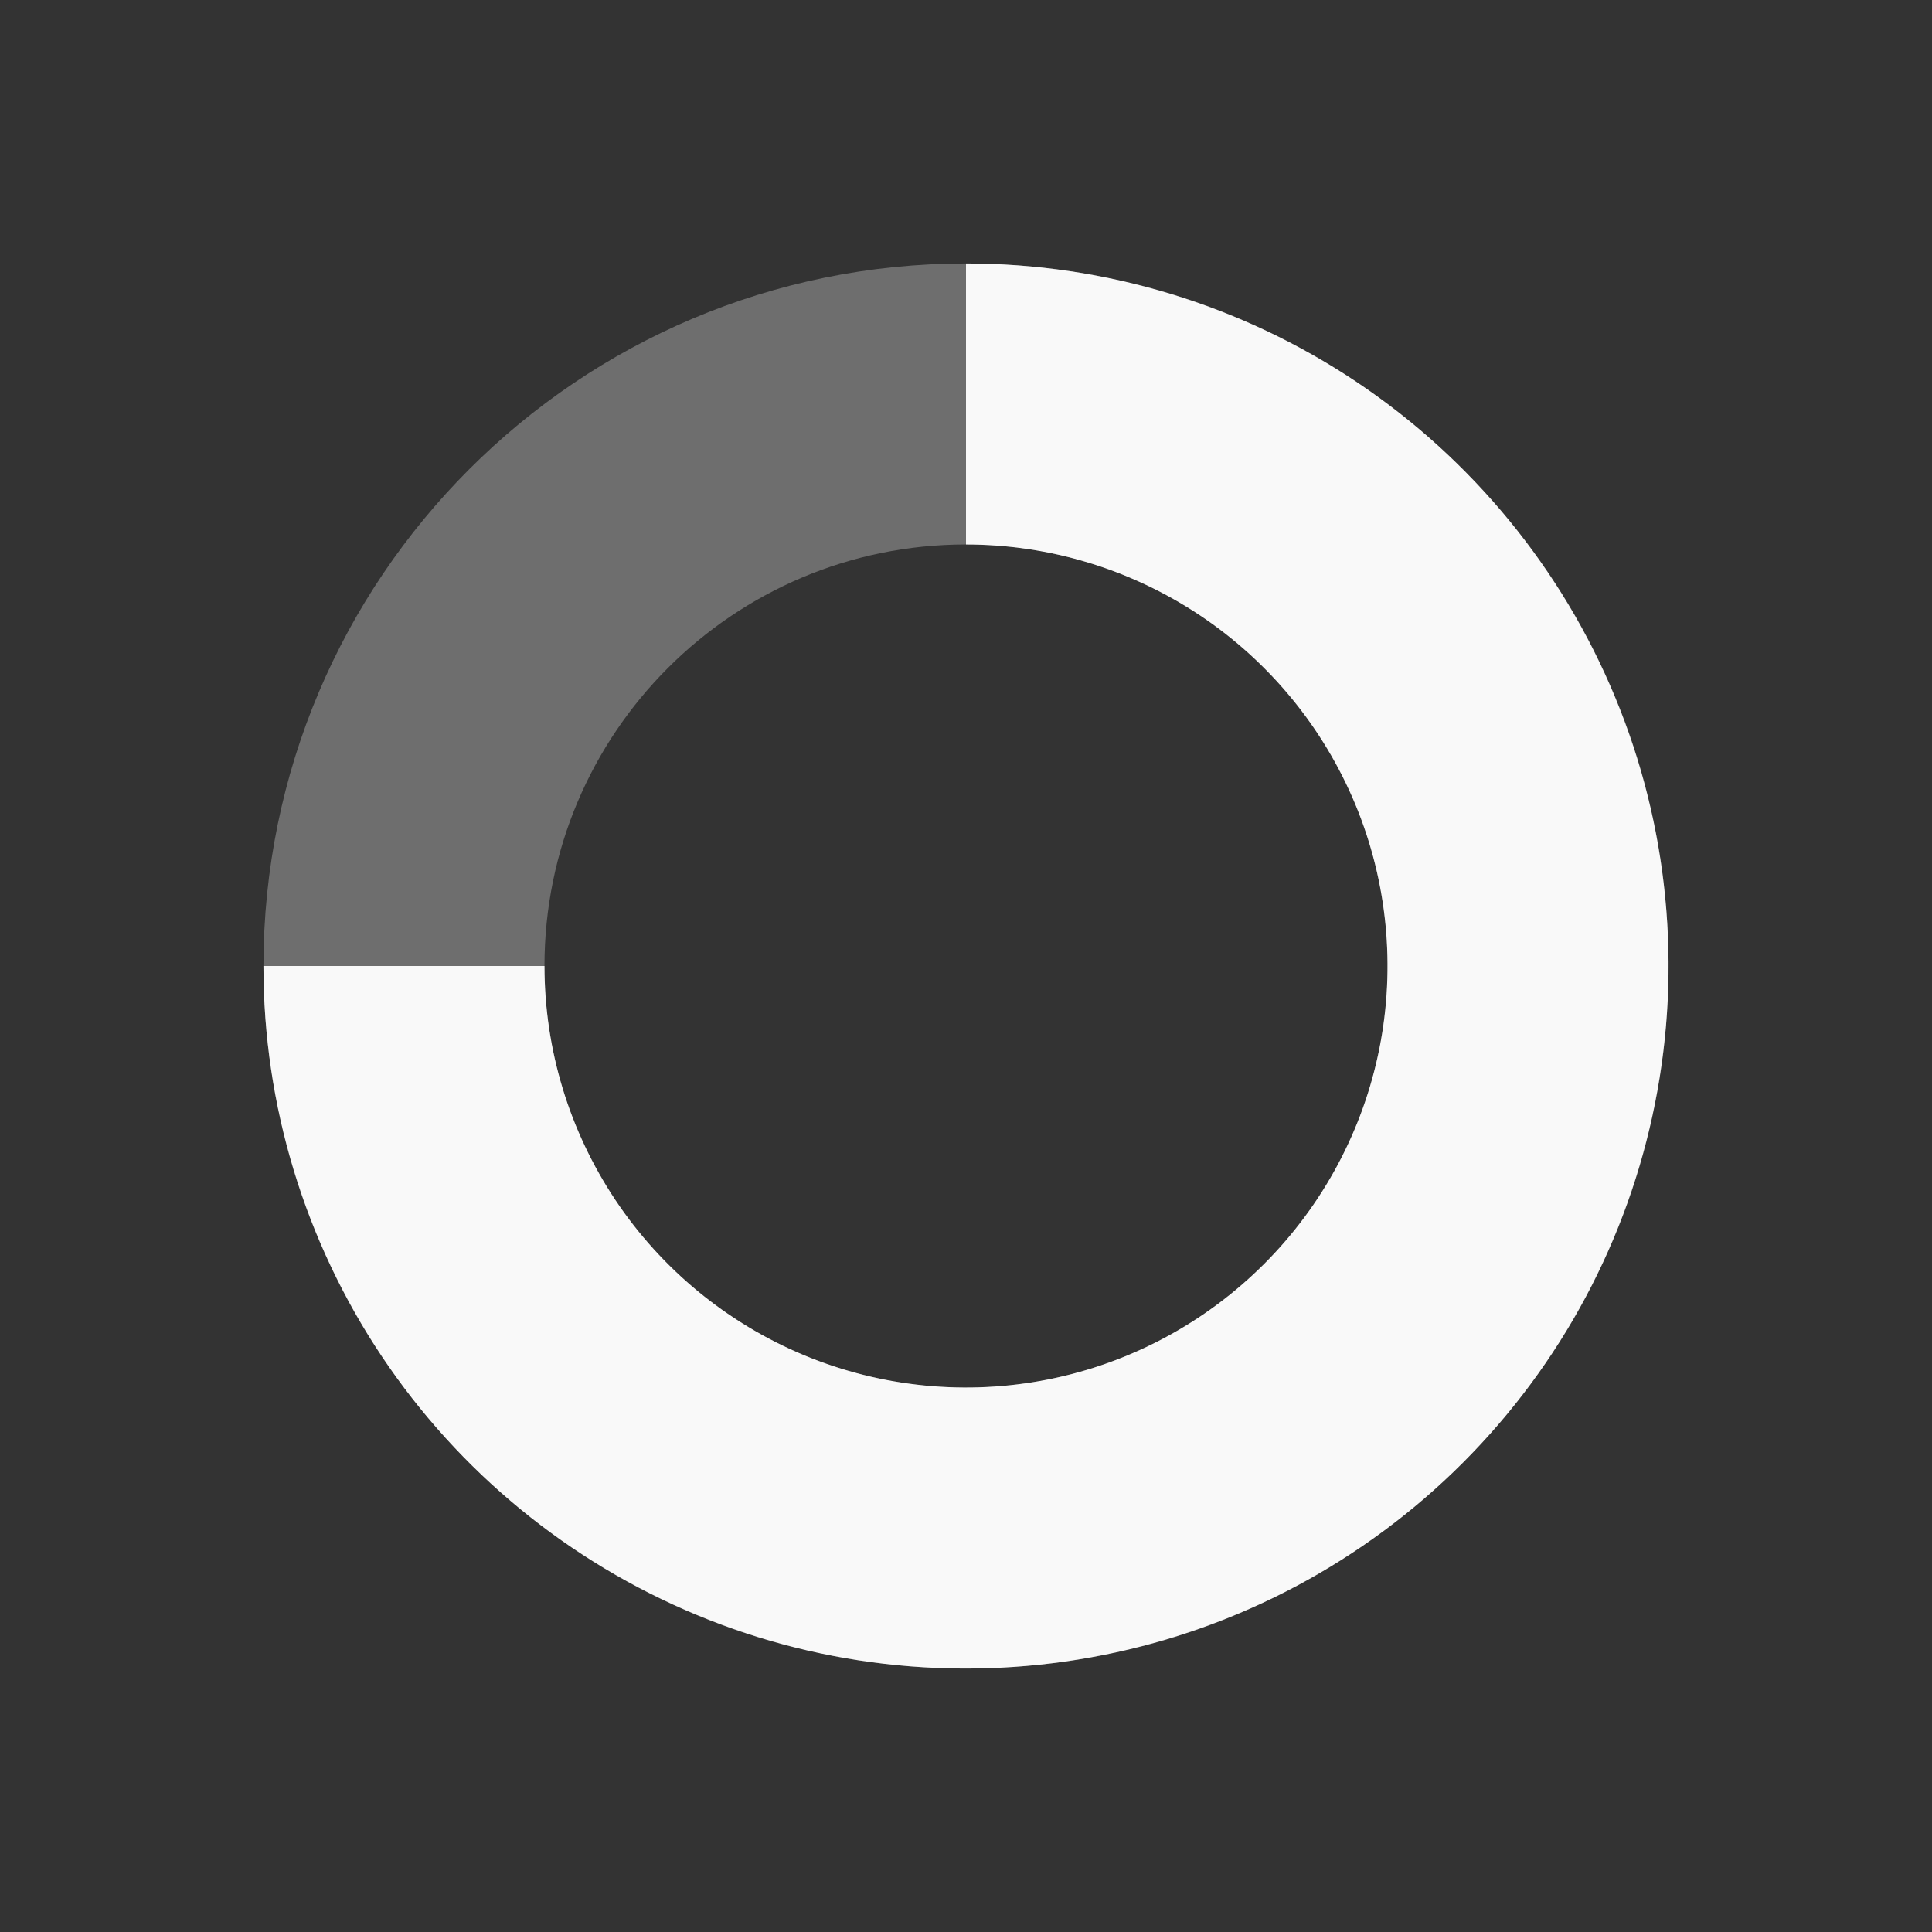 <svg width="22" height="22" viewBox="0 0 22 22" fill="none" xmlns="http://www.w3.org/2000/svg">
<rect x="0" y="0" width="22" height="22" fill="#333333" stroke="none"/>
<path opacity="0.3" d="M19 11C19 15.418 15.418 19 11 19C6.582 19 3 15.418 3 11C3 6.582 6.582 3 11 3C15.418 3 19 6.582 19 11ZM6.2 11C6.2 13.651 8.349 15.8 11 15.8C13.651 15.8 15.8 13.651 15.8 11C15.8 8.349 13.651 6.2 11 6.2C8.349 6.2 6.2 8.349 6.2 11Z" fill="#F9F9F9"/>
<path d="M3 11C3 12.582 3.469 14.129 4.348 15.445C5.227 16.76 6.477 17.785 7.939 18.391C9.4 18.997 11.009 19.155 12.561 18.846C14.113 18.538 15.538 17.776 16.657 16.657C17.776 15.538 18.538 14.113 18.846 12.561C19.155 11.009 18.997 9.4 18.391 7.939C17.785 6.477 16.76 5.227 15.445 4.348C14.129 3.469 12.582 3 11 3L11 6.2C11.949 6.2 12.877 6.482 13.667 7.009C14.456 7.536 15.071 8.286 15.435 9.163C15.798 10.04 15.893 11.005 15.708 11.936C15.523 12.867 15.065 13.723 14.394 14.394C13.723 15.065 12.867 15.523 11.936 15.708C11.005 15.893 10.04 15.798 9.163 15.435C8.286 15.071 7.536 14.456 7.009 13.667C6.482 12.877 6.2 11.949 6.2 11L3 11Z" fill="#F9F9F9"/>
</svg>
